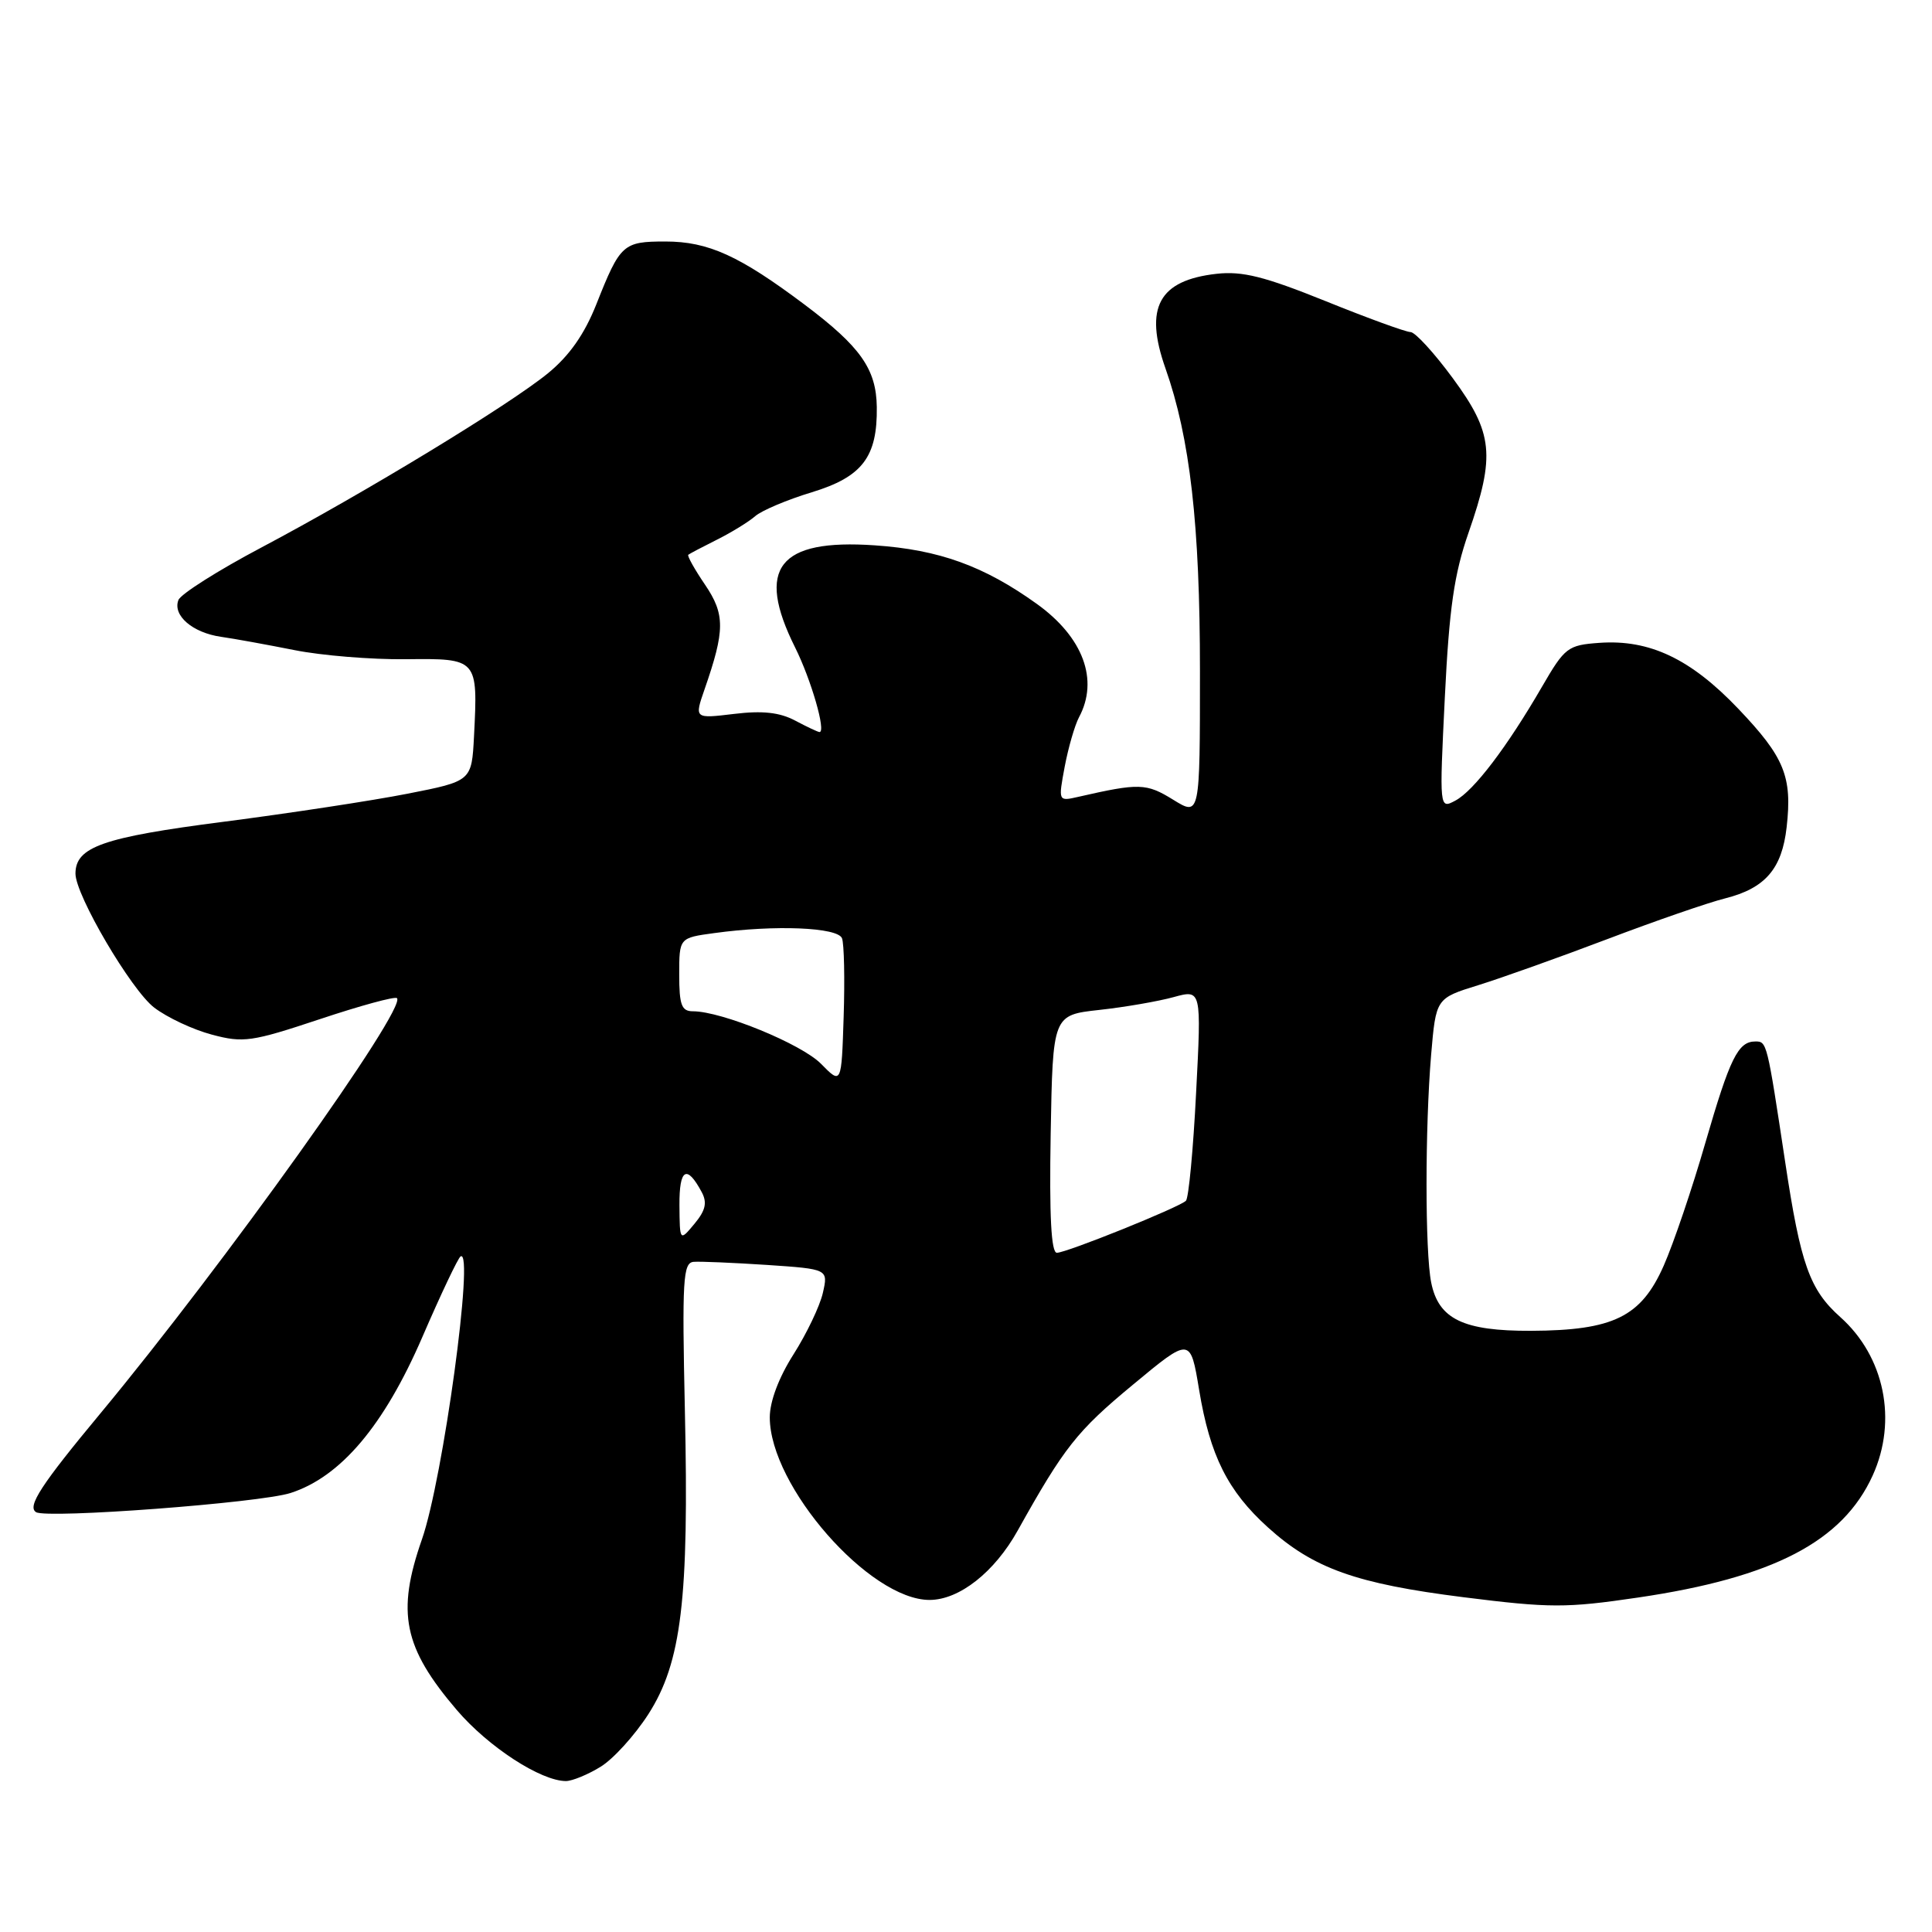 <?xml version="1.0" encoding="UTF-8" standalone="no"?>
<!DOCTYPE svg PUBLIC "-//W3C//DTD SVG 1.1//EN" "http://www.w3.org/Graphics/SVG/1.1/DTD/svg11.dtd" >
<svg xmlns="http://www.w3.org/2000/svg" xmlns:xlink="http://www.w3.org/1999/xlink" version="1.1" viewBox="0 0 256 256">
 <g >
 <path fill="currentColor"
d=" M 79.56 234.12 C 81.25 233.10 84.10 229.95 85.91 227.14 C 90.30 220.30 91.31 211.91 90.75 186.92 C 90.37 169.54 90.50 167.32 91.91 167.20 C 92.78 167.13 97.16 167.32 101.63 167.61 C 109.75 168.16 109.75 168.16 109.03 171.33 C 108.63 173.07 106.88 176.73 105.15 179.45 C 103.20 182.51 102.00 185.69 102.00 187.81 C 102.00 196.91 115.22 212.01 123.18 212.00 C 127.12 211.99 131.78 208.32 134.86 202.79 C 141.01 191.77 142.70 189.62 150.12 183.48 C 157.73 177.16 157.73 177.16 158.89 184.17 C 160.33 192.88 162.68 197.57 168.01 202.39 C 174.03 207.83 179.69 209.85 193.92 211.64 C 205.38 213.08 207.52 213.09 217.07 211.68 C 234.98 209.04 244.16 204.26 248.14 195.51 C 251.45 188.22 249.71 179.75 243.85 174.52 C 239.79 170.90 238.59 167.55 236.55 154.00 C 234.14 138.05 234.12 138.00 232.60 138.00 C 230.30 138.00 229.23 140.18 225.96 151.46 C 224.23 157.46 221.75 164.77 220.45 167.71 C 217.45 174.50 213.78 176.29 202.86 176.34 C 193.89 176.37 190.61 174.79 189.64 169.94 C 188.82 165.84 188.82 149.47 189.63 139.79 C 190.27 132.28 190.27 132.28 195.88 130.54 C 198.97 129.58 206.68 126.83 213.00 124.43 C 219.32 122.03 226.34 119.60 228.59 119.04 C 233.90 117.70 236.12 115.13 236.74 109.60 C 237.50 102.89 236.44 100.32 230.33 93.91 C 224.02 87.29 218.57 84.71 211.94 85.18 C 207.73 85.48 207.35 85.78 204.32 91.00 C 199.69 98.99 195.29 104.78 192.85 106.08 C 190.72 107.22 190.72 107.22 191.45 92.36 C 192.03 80.57 192.68 76.07 194.59 70.58 C 198.16 60.33 197.85 57.38 192.50 50.11 C 190.03 46.75 187.51 44.00 186.90 44.00 C 186.30 44.00 181.23 42.16 175.65 39.90 C 167.56 36.64 164.63 35.90 161.21 36.28 C 153.54 37.14 151.59 40.74 154.42 48.78 C 157.69 58.03 159.00 69.54 159.00 88.91 C 159.00 108.16 159.00 108.16 155.44 105.96 C 151.89 103.77 150.96 103.74 142.86 105.59 C 140.22 106.19 140.22 106.19 141.08 101.58 C 141.56 99.05 142.41 96.11 142.97 95.05 C 145.63 90.09 143.53 84.44 137.40 80.03 C 130.38 74.99 124.43 72.84 115.91 72.26 C 103.14 71.38 100.11 75.27 105.35 85.78 C 107.48 90.05 109.49 97.00 108.59 97.00 C 108.39 97.00 106.94 96.32 105.36 95.48 C 103.30 94.39 101.03 94.14 97.25 94.60 C 92.01 95.23 92.01 95.23 93.35 91.36 C 96.08 83.51 96.09 81.41 93.41 77.46 C 92.03 75.43 91.04 73.65 91.20 73.51 C 91.37 73.37 93.08 72.47 95.00 71.51 C 96.92 70.55 99.20 69.15 100.06 68.40 C 100.92 67.65 104.29 66.22 107.56 65.23 C 114.26 63.19 116.27 60.56 116.18 53.93 C 116.11 48.90 114.02 45.94 106.66 40.40 C 97.98 33.88 93.85 32.00 88.16 32.00 C 82.56 32.00 82.18 32.34 79.03 40.29 C 77.45 44.28 75.45 47.13 72.62 49.45 C 67.46 53.67 48.34 65.29 34.61 72.56 C 28.88 75.59 23.94 78.72 23.64 79.51 C 22.85 81.55 25.52 83.84 29.28 84.38 C 31.05 84.63 35.42 85.43 39.00 86.14 C 42.58 86.86 49.22 87.40 53.76 87.35 C 63.32 87.24 63.33 87.26 62.81 97.54 C 62.50 103.50 62.50 103.50 54.00 105.17 C 49.33 106.09 38.35 107.76 29.61 108.89 C 13.62 110.95 10.00 112.22 10.00 115.76 C 10.00 118.62 17.39 131.19 20.43 133.51 C 22.14 134.82 25.57 136.43 28.06 137.09 C 32.24 138.21 33.34 138.05 42.36 135.05 C 47.73 133.26 52.34 132.00 52.60 132.26 C 53.93 133.60 29.71 167.51 13.34 187.24 C 5.44 196.75 3.57 199.62 4.78 200.37 C 6.23 201.26 34.44 199.14 38.50 197.83 C 45.15 195.69 50.89 188.89 55.96 177.17 C 58.41 171.50 60.69 166.69 61.03 166.48 C 62.89 165.33 58.70 195.98 55.91 203.97 C 52.51 213.69 53.46 218.31 60.53 226.59 C 64.71 231.48 71.67 236.00 75.00 236.00 C 75.83 235.99 77.88 235.15 79.56 234.12 Z  M 139.22 150.25 C 139.50 134.50 139.50 134.50 145.67 133.82 C 149.06 133.45 153.49 132.68 155.52 132.12 C 159.20 131.11 159.20 131.11 158.49 144.80 C 158.11 152.34 157.50 158.77 157.14 159.11 C 156.19 160.01 141.32 166.00 140.04 166.00 C 139.29 166.00 139.03 161.16 139.22 150.25 Z  M 90.03 159.69 C 90.00 154.85 91.00 154.26 92.98 157.96 C 93.73 159.36 93.49 160.39 92.02 162.16 C 90.07 164.50 90.07 164.50 90.03 159.69 Z  M 108.79 140.96 C 106.21 138.34 95.63 134.00 91.81 134.00 C 90.31 134.00 90.00 133.16 90.00 129.14 C 90.00 124.27 90.00 124.27 94.64 123.64 C 102.70 122.53 111.01 122.87 111.57 124.33 C 111.85 125.05 111.95 129.72 111.79 134.68 C 111.50 143.72 111.50 143.72 108.79 140.96 Z "/>
</g>
</svg>